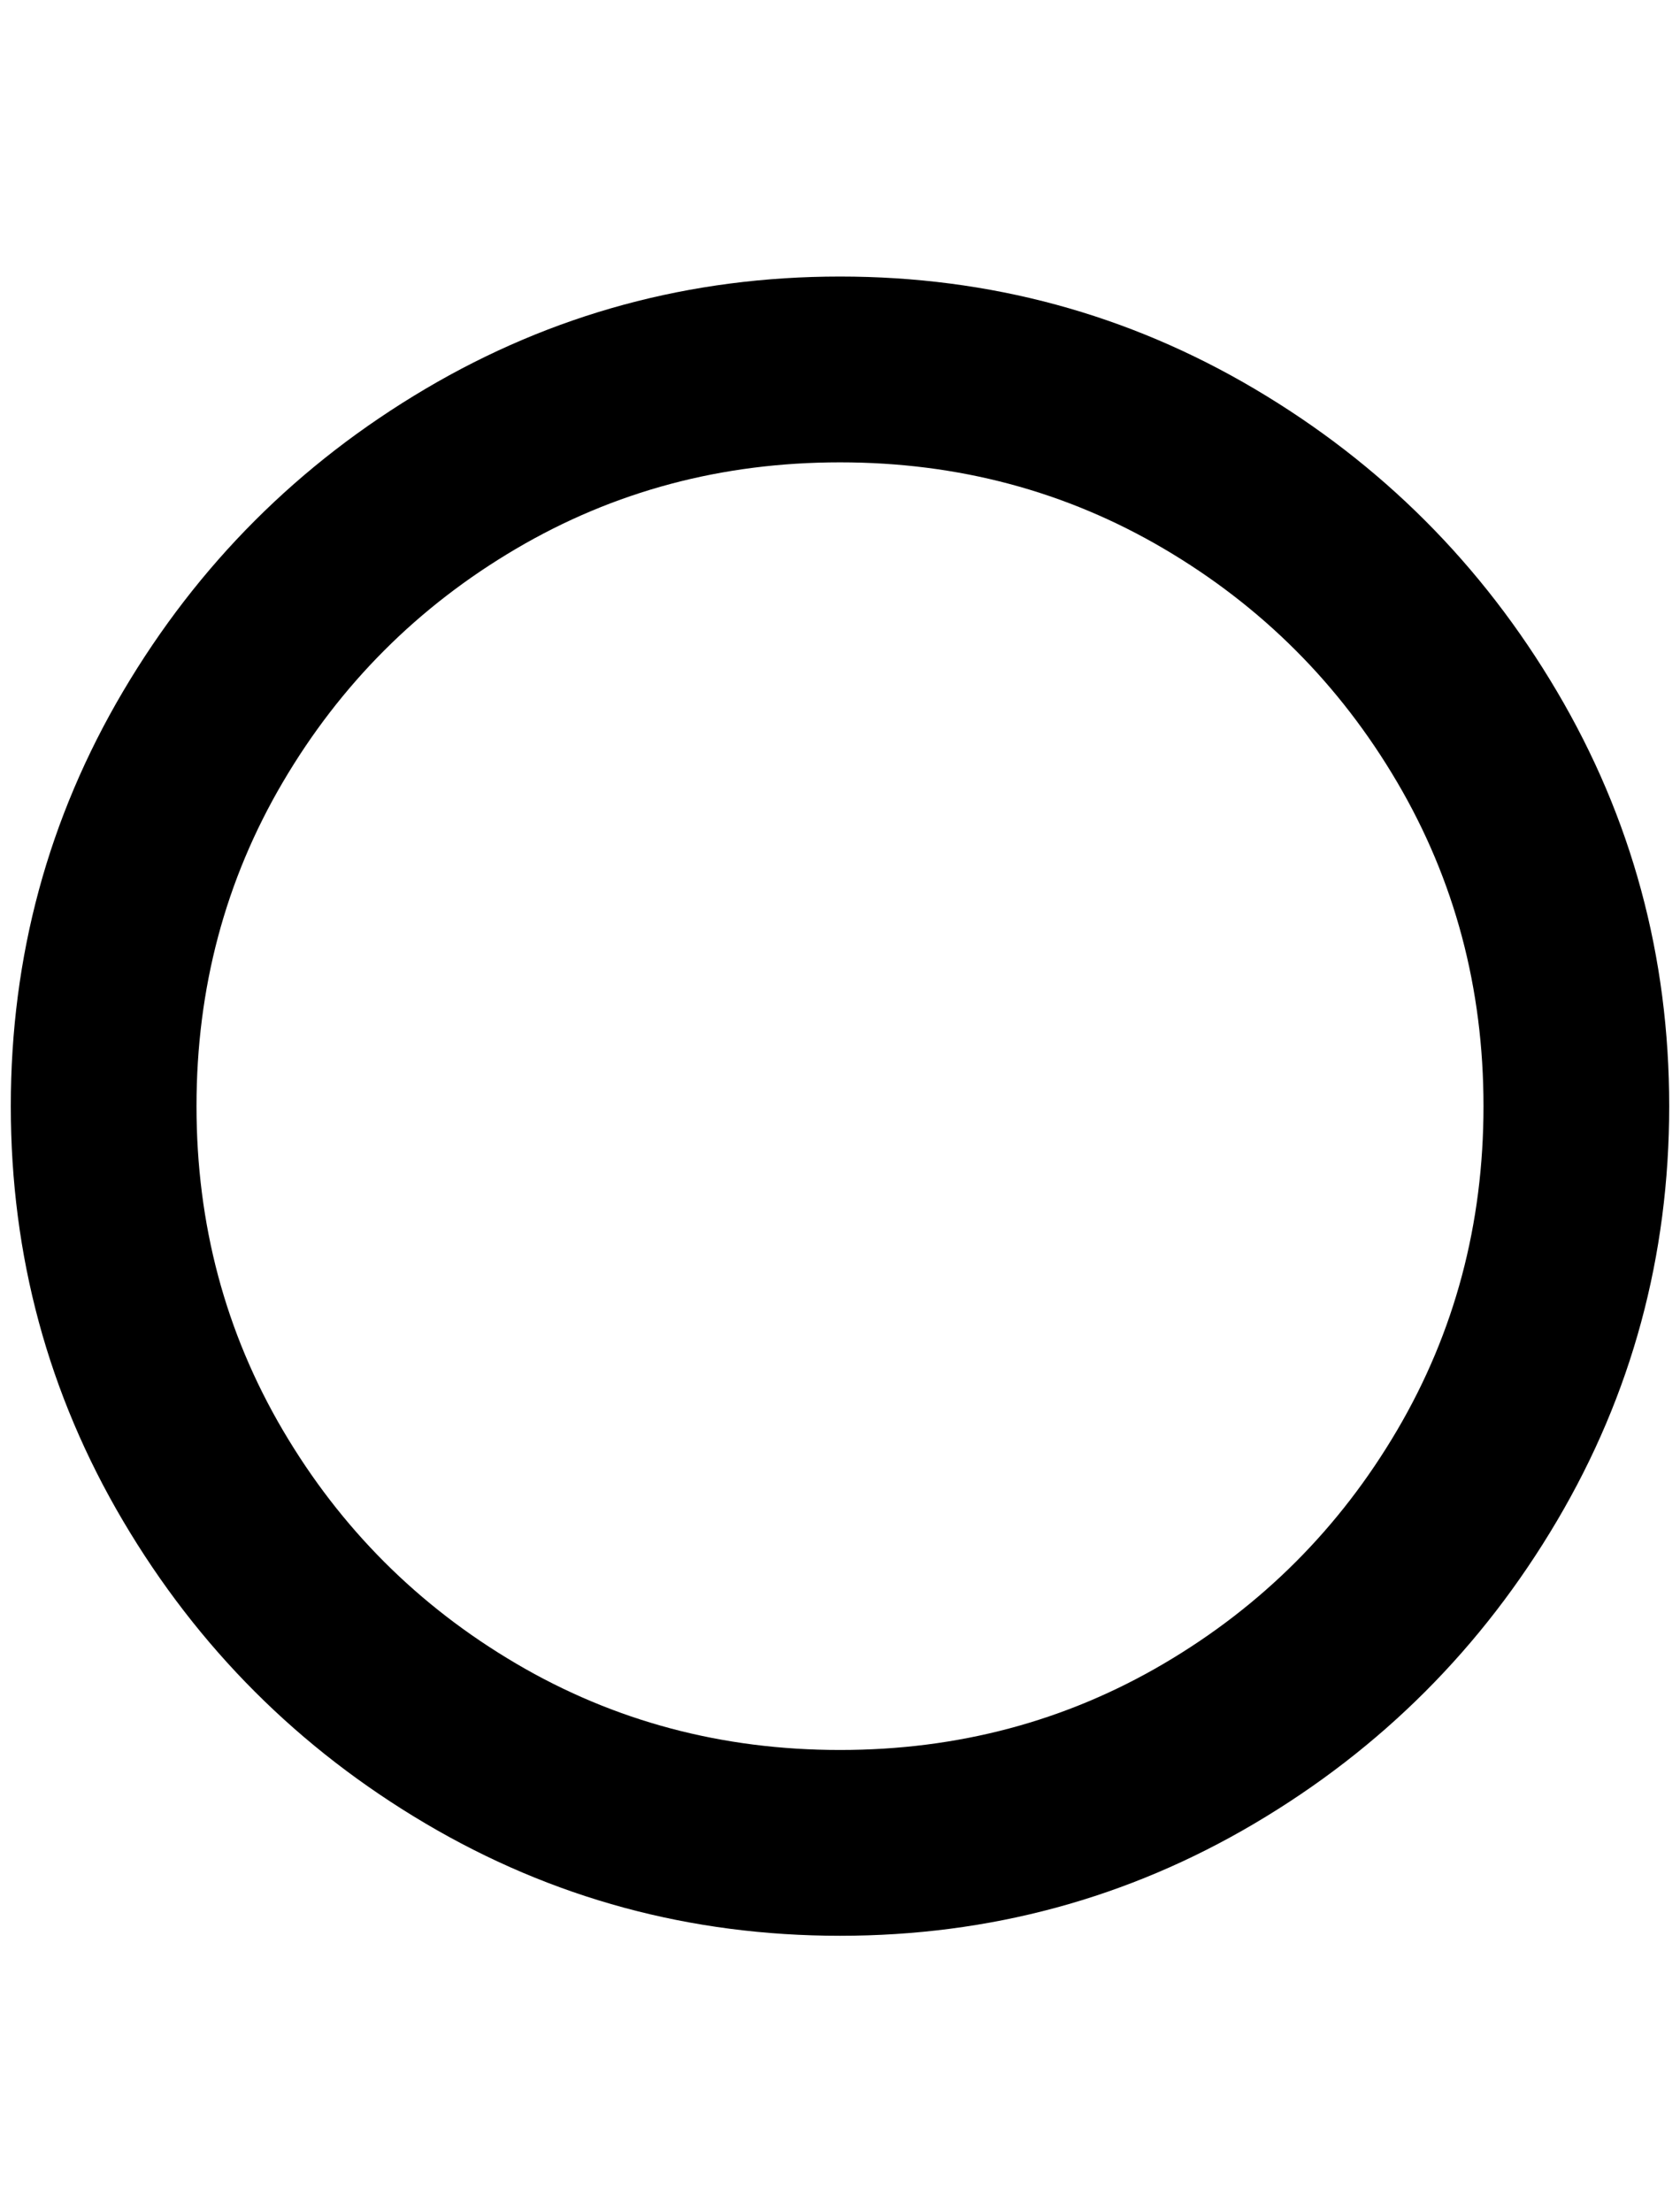 <?xml version="1.0" standalone="no"?>
<!DOCTYPE svg PUBLIC "-//W3C//DTD SVG 1.1//EN" "http://www.w3.org/Graphics/SVG/1.1/DTD/svg11.dtd" >
<svg xmlns="http://www.w3.org/2000/svg" xmlns:xlink="http://www.w3.org/1999/xlink" version="1.1" viewBox="-10 0 1556 2048">
   <path fill="currentColor"
d="M768 256q-208 0 -384 104t-280 280t-104 384t104 384t280 280t384 104t384 -104t280 -280t104 -384t-104 -384t-280 -280t-384 -104zM768 1620q-164 0 -300 -80t-216 -216t-80 -300t80 -300t216 -216t300 -80t300 80t216 216t80 300t-80 300t-216 216t-300 80z" />
</svg>
